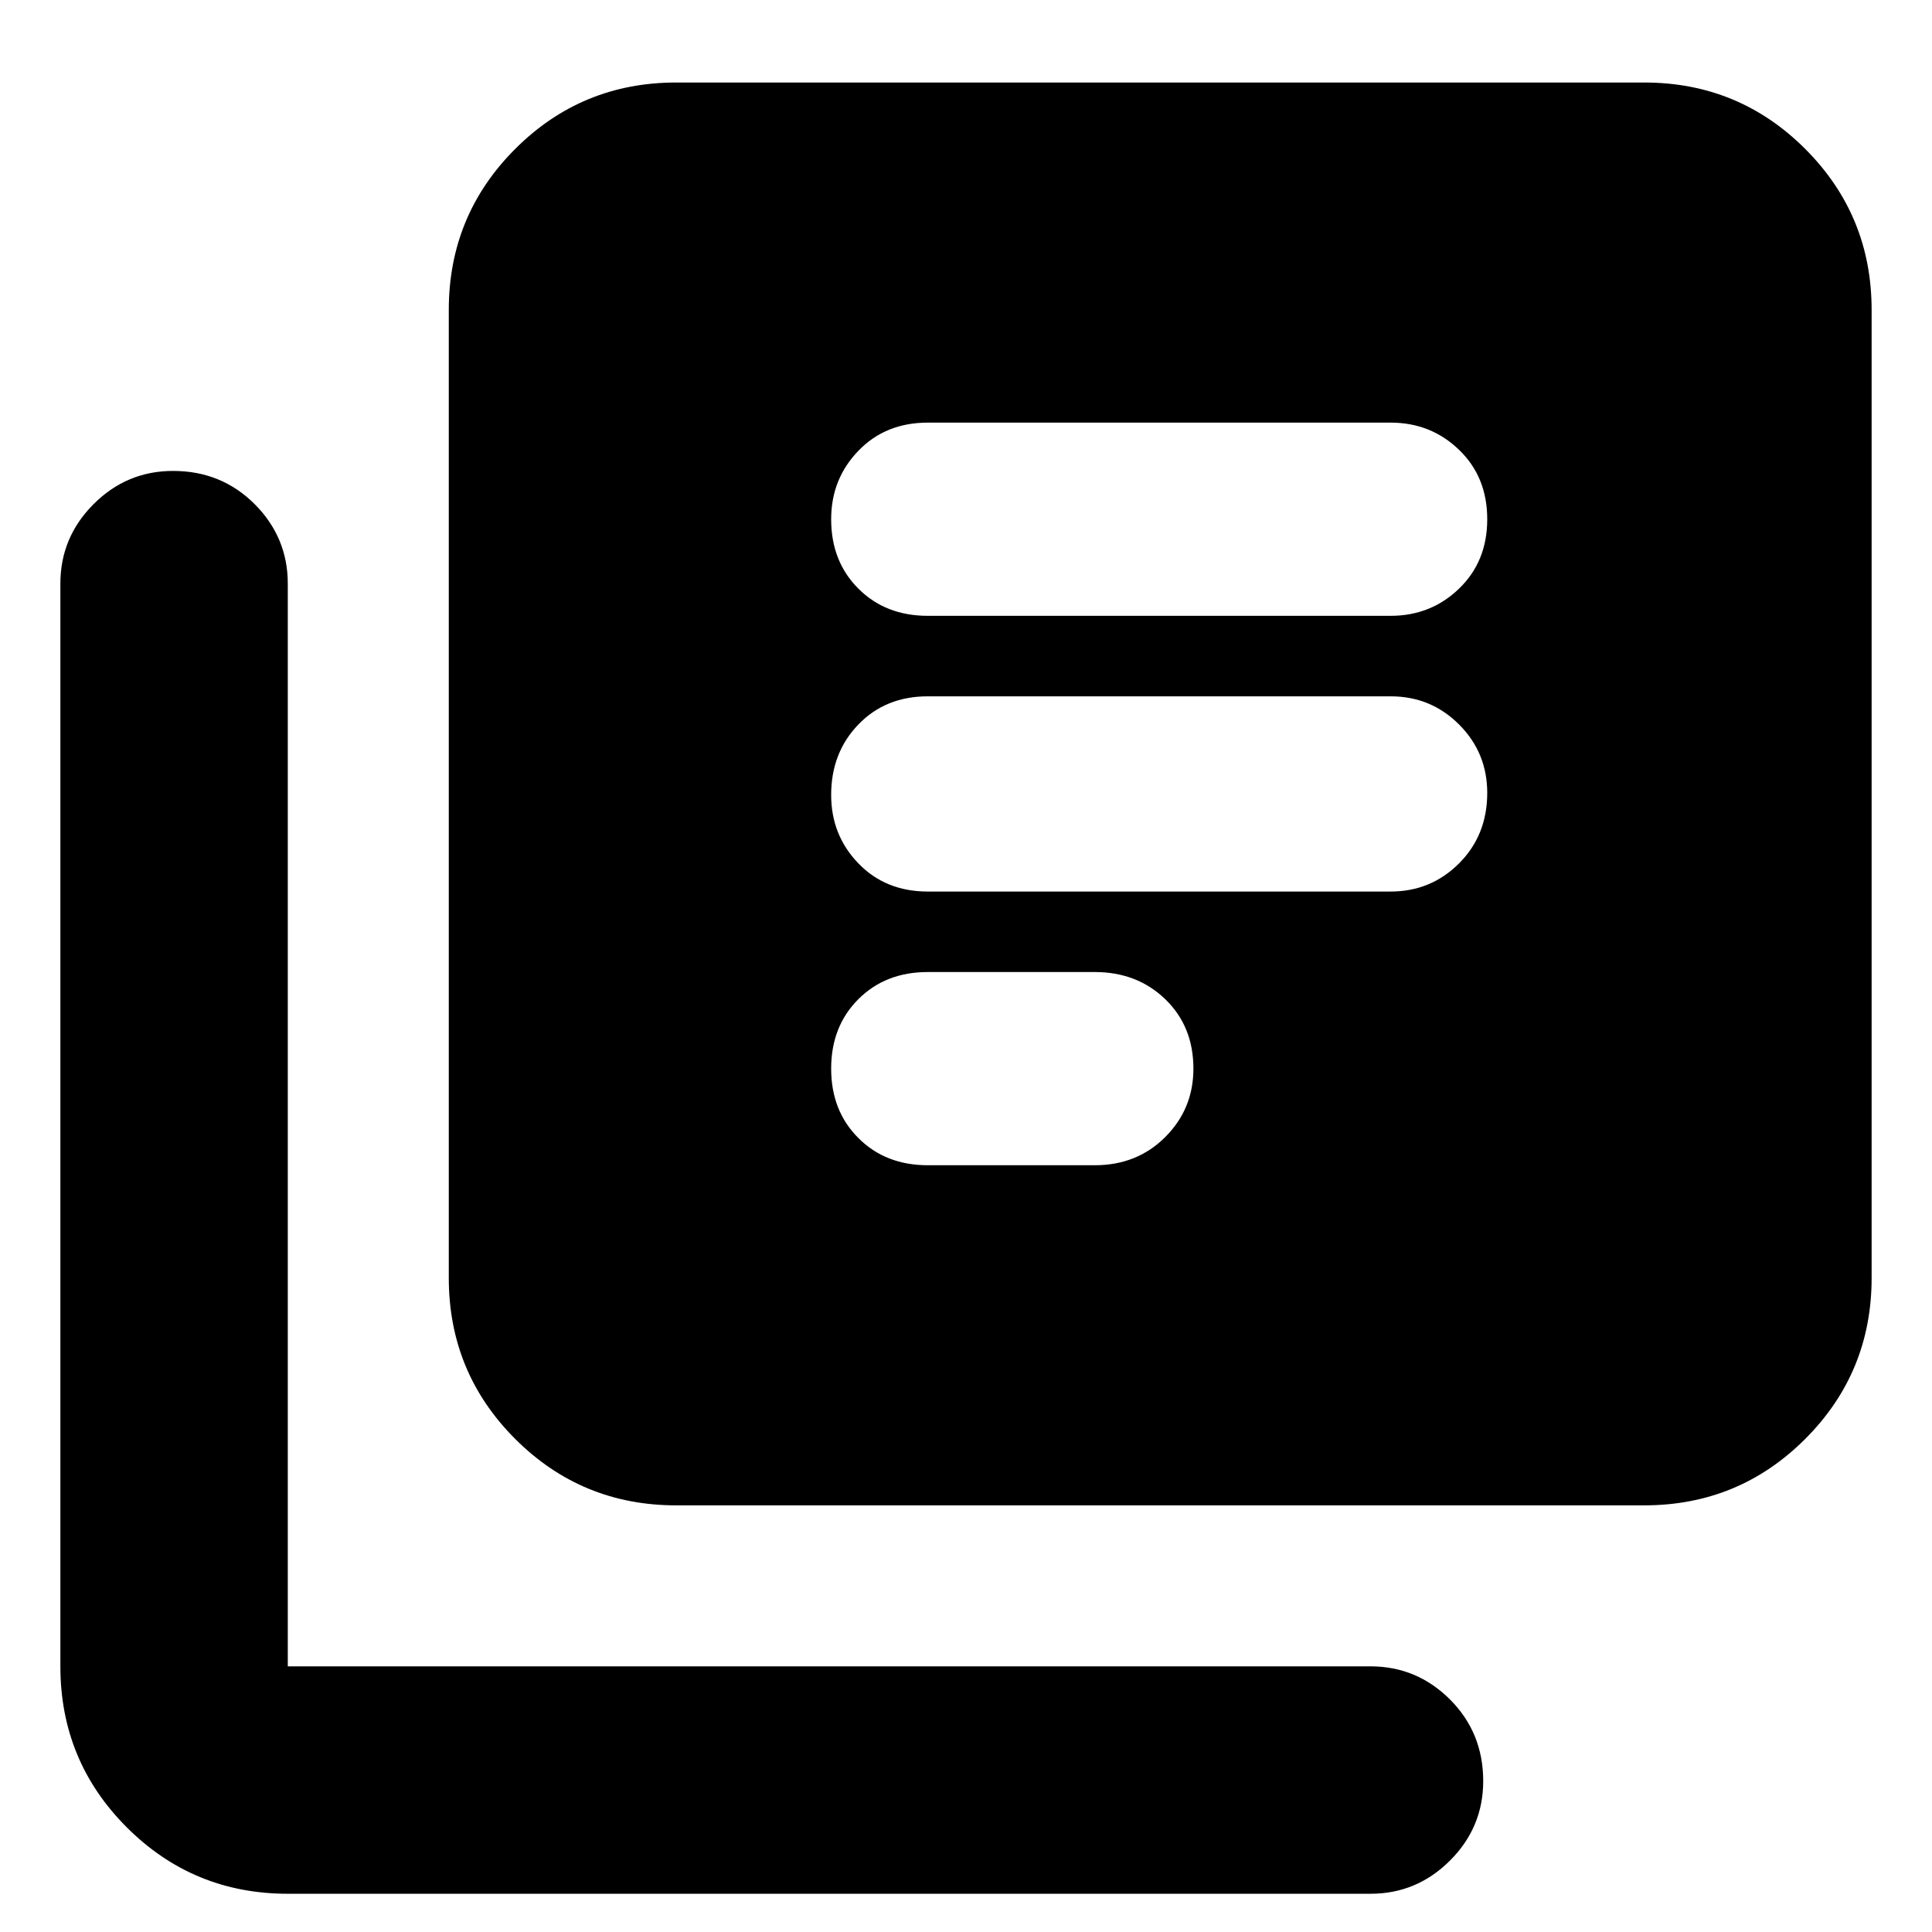 <svg xmlns="http://www.w3.org/2000/svg" height="24" width="24"><path d="M11.525 11.075H17.275Q17.775 11.075 18.125 10.725Q18.475 10.375 18.475 9.85Q18.475 9.35 18.125 9Q17.775 8.65 17.275 8.65H11.525Q11 8.65 10.663 9Q10.325 9.35 10.325 9.875Q10.325 10.375 10.663 10.725Q11 11.075 11.525 11.075ZM11.525 14.475H13.6Q14.125 14.475 14.475 14.125Q14.825 13.775 14.825 13.275Q14.825 12.75 14.475 12.412Q14.125 12.075 13.6 12.075H11.525Q11 12.075 10.663 12.412Q10.325 12.75 10.325 13.275Q10.325 13.8 10.663 14.137Q11 14.475 11.525 14.475ZM11.525 7.65H17.275Q17.775 7.65 18.125 7.312Q18.475 6.975 18.475 6.45Q18.475 5.925 18.125 5.588Q17.775 5.25 17.275 5.25H11.525Q11 5.25 10.663 5.6Q10.325 5.95 10.325 6.45Q10.325 6.975 10.663 7.312Q11 7.65 11.525 7.65ZM8.4 18.7Q7.225 18.7 6.4 17.875Q5.575 17.05 5.575 15.875V3.85Q5.575 2.675 6.4 1.85Q7.225 1.025 8.4 1.025H20.425Q21.6 1.025 22.425 1.85Q23.25 2.675 23.25 3.85V15.875Q23.25 17.05 22.425 17.875Q21.6 18.7 20.425 18.7ZM3.575 23.525Q2.4 23.525 1.575 22.7Q0.75 21.875 0.75 20.7V7.25Q0.75 6.675 1.163 6.262Q1.575 5.85 2.15 5.85Q2.75 5.85 3.163 6.262Q3.575 6.675 3.575 7.25V20.7Q3.575 20.7 3.575 20.7Q3.575 20.7 3.575 20.7H17.025Q17.6 20.7 18.013 21.112Q18.425 21.525 18.425 22.125Q18.425 22.7 18.013 23.112Q17.6 23.525 17.025 23.525Z"/></svg>